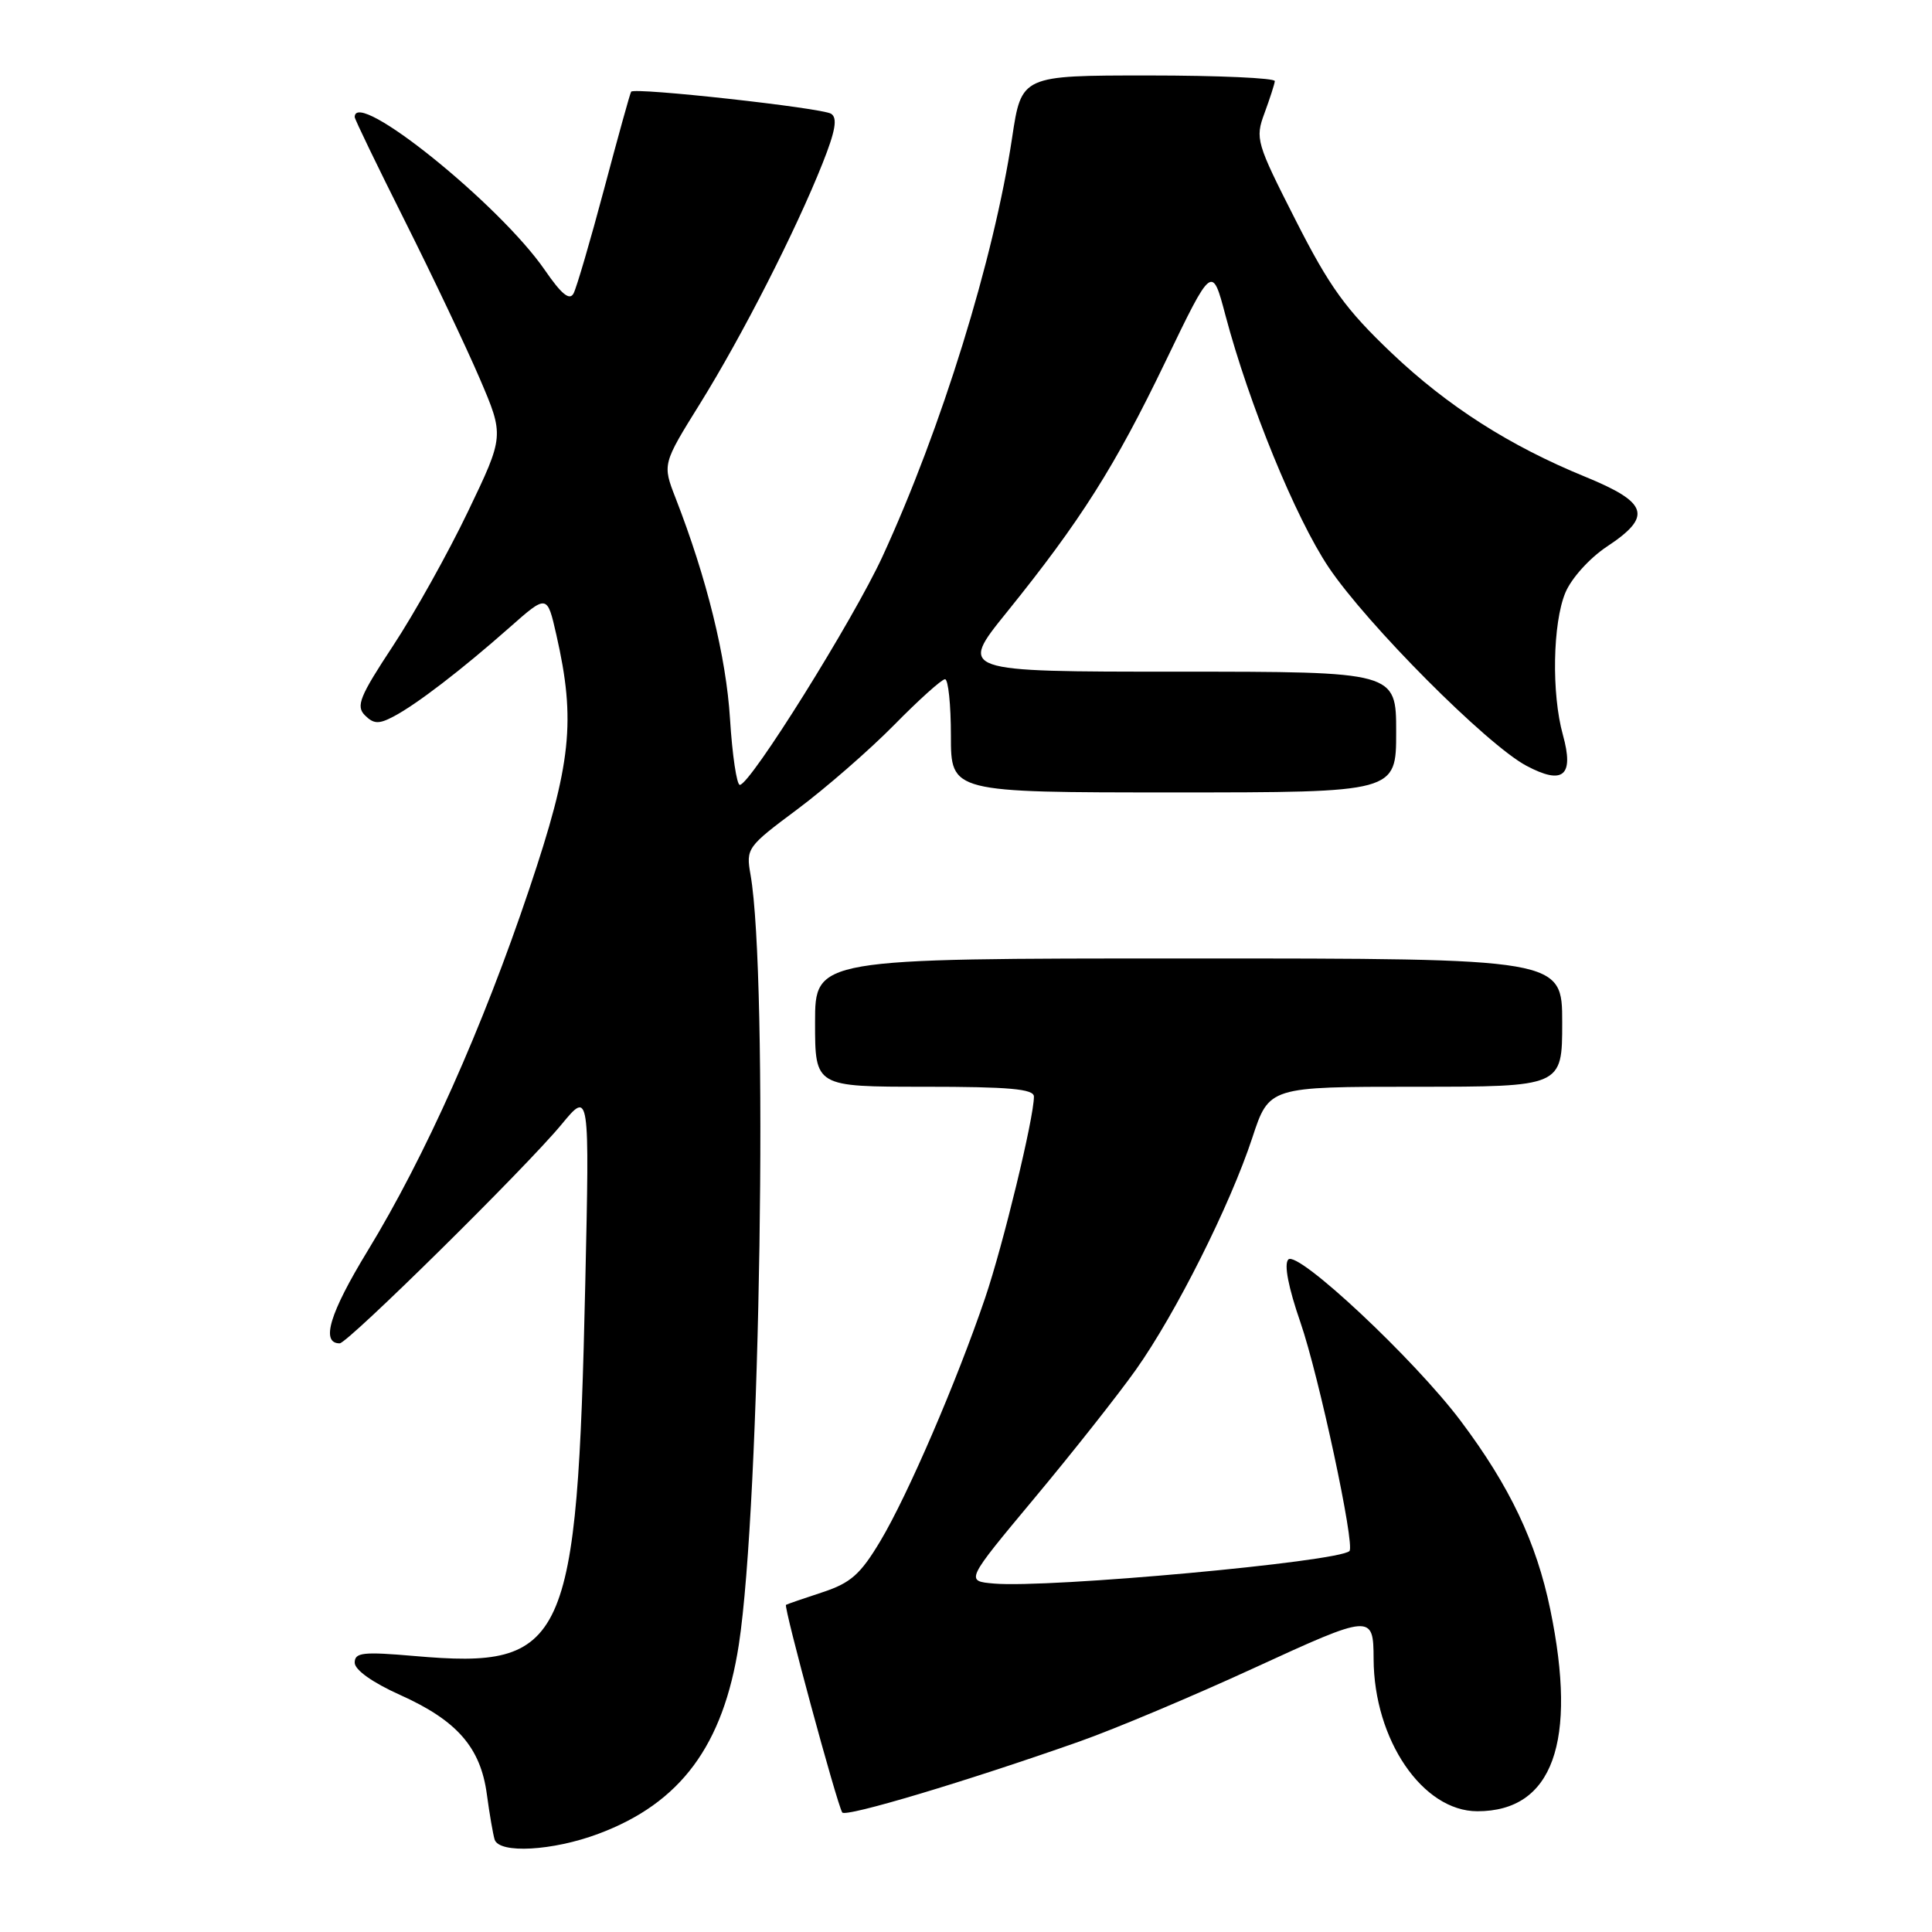 <?xml version="1.0" encoding="UTF-8" standalone="no"?>
<!DOCTYPE svg PUBLIC "-//W3C//DTD SVG 1.1//EN" "http://www.w3.org/Graphics/SVG/1.1/DTD/svg11.dtd" >
<svg xmlns="http://www.w3.org/2000/svg" xmlns:xlink="http://www.w3.org/1999/xlink" version="1.1" viewBox="0 0 256 256">
 <g >
 <path fill="currentColor"
d=" M 79.29 242.99 C 90.19 238.92 95.83 231.30 97.90 217.92 C 100.75 199.38 101.82 129.45 99.45 115.91 C 98.83 112.41 98.99 112.20 105.66 107.23 C 109.42 104.42 115.19 99.40 118.47 96.07 C 121.75 92.73 124.79 90.00 125.22 90.00 C 125.65 90.00 126.00 93.38 126.00 97.50 C 126.00 105.00 126.00 105.00 155.50 105.00 C 185.00 105.00 185.00 105.00 185.00 97.00 C 185.00 89.00 185.00 89.00 156.02 89.00 C 127.04 89.00 127.04 89.00 133.40 81.13 C 143.19 69.00 147.73 61.83 154.43 47.91 C 160.61 35.09 160.61 35.09 162.38 41.79 C 165.51 53.58 171.66 68.61 176.04 75.15 C 181.10 82.70 197.02 98.69 202.26 101.47 C 207.13 104.06 208.60 102.81 207.09 97.37 C 205.57 91.92 205.74 82.56 207.42 78.53 C 208.22 76.62 210.63 73.95 212.92 72.43 C 218.99 68.42 218.42 66.60 210.04 63.17 C 200.02 59.07 191.84 53.84 184.42 46.80 C 178.30 40.98 176.18 38.04 171.67 29.16 C 166.46 18.91 166.30 18.37 167.55 15.00 C 168.26 13.07 168.88 11.16 168.92 10.75 C 168.97 10.34 161.43 10.00 152.17 10.00 C 135.35 10.00 135.35 10.00 134.11 18.25 C 131.69 34.35 124.75 56.76 116.93 73.75 C 113.07 82.12 99.41 104.00 98.03 104.00 C 97.62 104.00 97.03 100.06 96.73 95.25 C 96.22 87.03 93.65 76.61 89.52 66.00 C 87.77 61.50 87.77 61.50 92.79 53.43 C 98.37 44.44 105.45 30.56 108.99 21.65 C 110.71 17.33 111.00 15.62 110.12 15.07 C 108.86 14.29 84.04 11.55 83.63 12.15 C 83.49 12.34 81.89 18.12 80.06 25.00 C 78.23 31.88 76.40 38.12 76.00 38.88 C 75.48 39.87 74.41 39.01 72.19 35.78 C 66.19 27.06 47.00 11.62 47.00 15.51 C 47.00 15.80 49.99 21.98 53.64 29.26 C 57.29 36.54 61.75 45.93 63.55 50.12 C 66.82 57.75 66.82 57.75 62.02 67.76 C 59.38 73.27 54.91 81.28 52.08 85.57 C 47.65 92.29 47.14 93.56 48.35 94.78 C 49.51 95.94 50.20 95.97 52.13 94.95 C 55.17 93.36 61.16 88.76 67.50 83.16 C 72.50 78.74 72.50 78.74 73.72 84.12 C 76.32 95.54 75.71 101.21 70.14 117.77 C 63.95 136.20 56.32 153.27 48.71 165.75 C 43.68 174.00 42.47 178.00 45.01 178.00 C 46.07 178.00 69.70 154.69 74.40 149.00 C 78.12 144.50 78.12 144.50 77.55 170.15 C 76.48 218.10 75.06 221.19 54.92 219.43 C 48.09 218.84 47.00 218.96 47.00 220.31 C 47.00 221.27 49.36 222.95 53.04 224.60 C 60.56 227.98 63.68 231.55 64.51 237.75 C 64.86 240.36 65.33 243.06 65.54 243.75 C 66.14 245.65 73.23 245.26 79.29 242.99 Z  M 143.00 230.77 C 147.68 229.12 158.11 224.73 166.19 221.01 C 181.76 213.85 181.99 213.83 182.01 219.83 C 182.06 230.54 188.51 240.00 195.76 240.00 C 205.75 240.00 209.05 230.85 205.42 213.27 C 203.58 204.35 200.05 196.93 193.55 188.28 C 187.41 180.11 171.96 165.64 170.71 166.89 C 170.11 167.49 170.71 170.59 172.32 175.24 C 174.77 182.34 179.57 204.76 178.81 205.52 C 177.39 206.95 138.94 210.46 131.71 209.83 C 127.91 209.50 127.91 209.50 137.08 198.50 C 142.13 192.45 148.17 184.80 150.51 181.50 C 155.78 174.07 162.99 159.71 165.94 150.75 C 168.16 144.00 168.16 144.00 187.58 144.00 C 207.00 144.00 207.00 144.00 207.00 135.50 C 207.00 127.00 207.00 127.00 157.50 127.00 C 108.00 127.00 108.00 127.00 108.00 135.50 C 108.00 144.00 108.00 144.00 122.50 144.00 C 133.71 144.00 137.00 144.29 137.00 145.30 C 137.00 148.13 132.93 164.93 130.53 172.00 C 126.77 183.06 120.29 198.11 116.66 204.18 C 114.02 208.60 112.73 209.75 108.99 210.98 C 106.52 211.79 104.34 212.54 104.15 212.65 C 103.80 212.86 110.87 238.95 111.60 240.16 C 112.02 240.84 128.11 236.02 143.00 230.77 Z "/>
</g>
</svg>